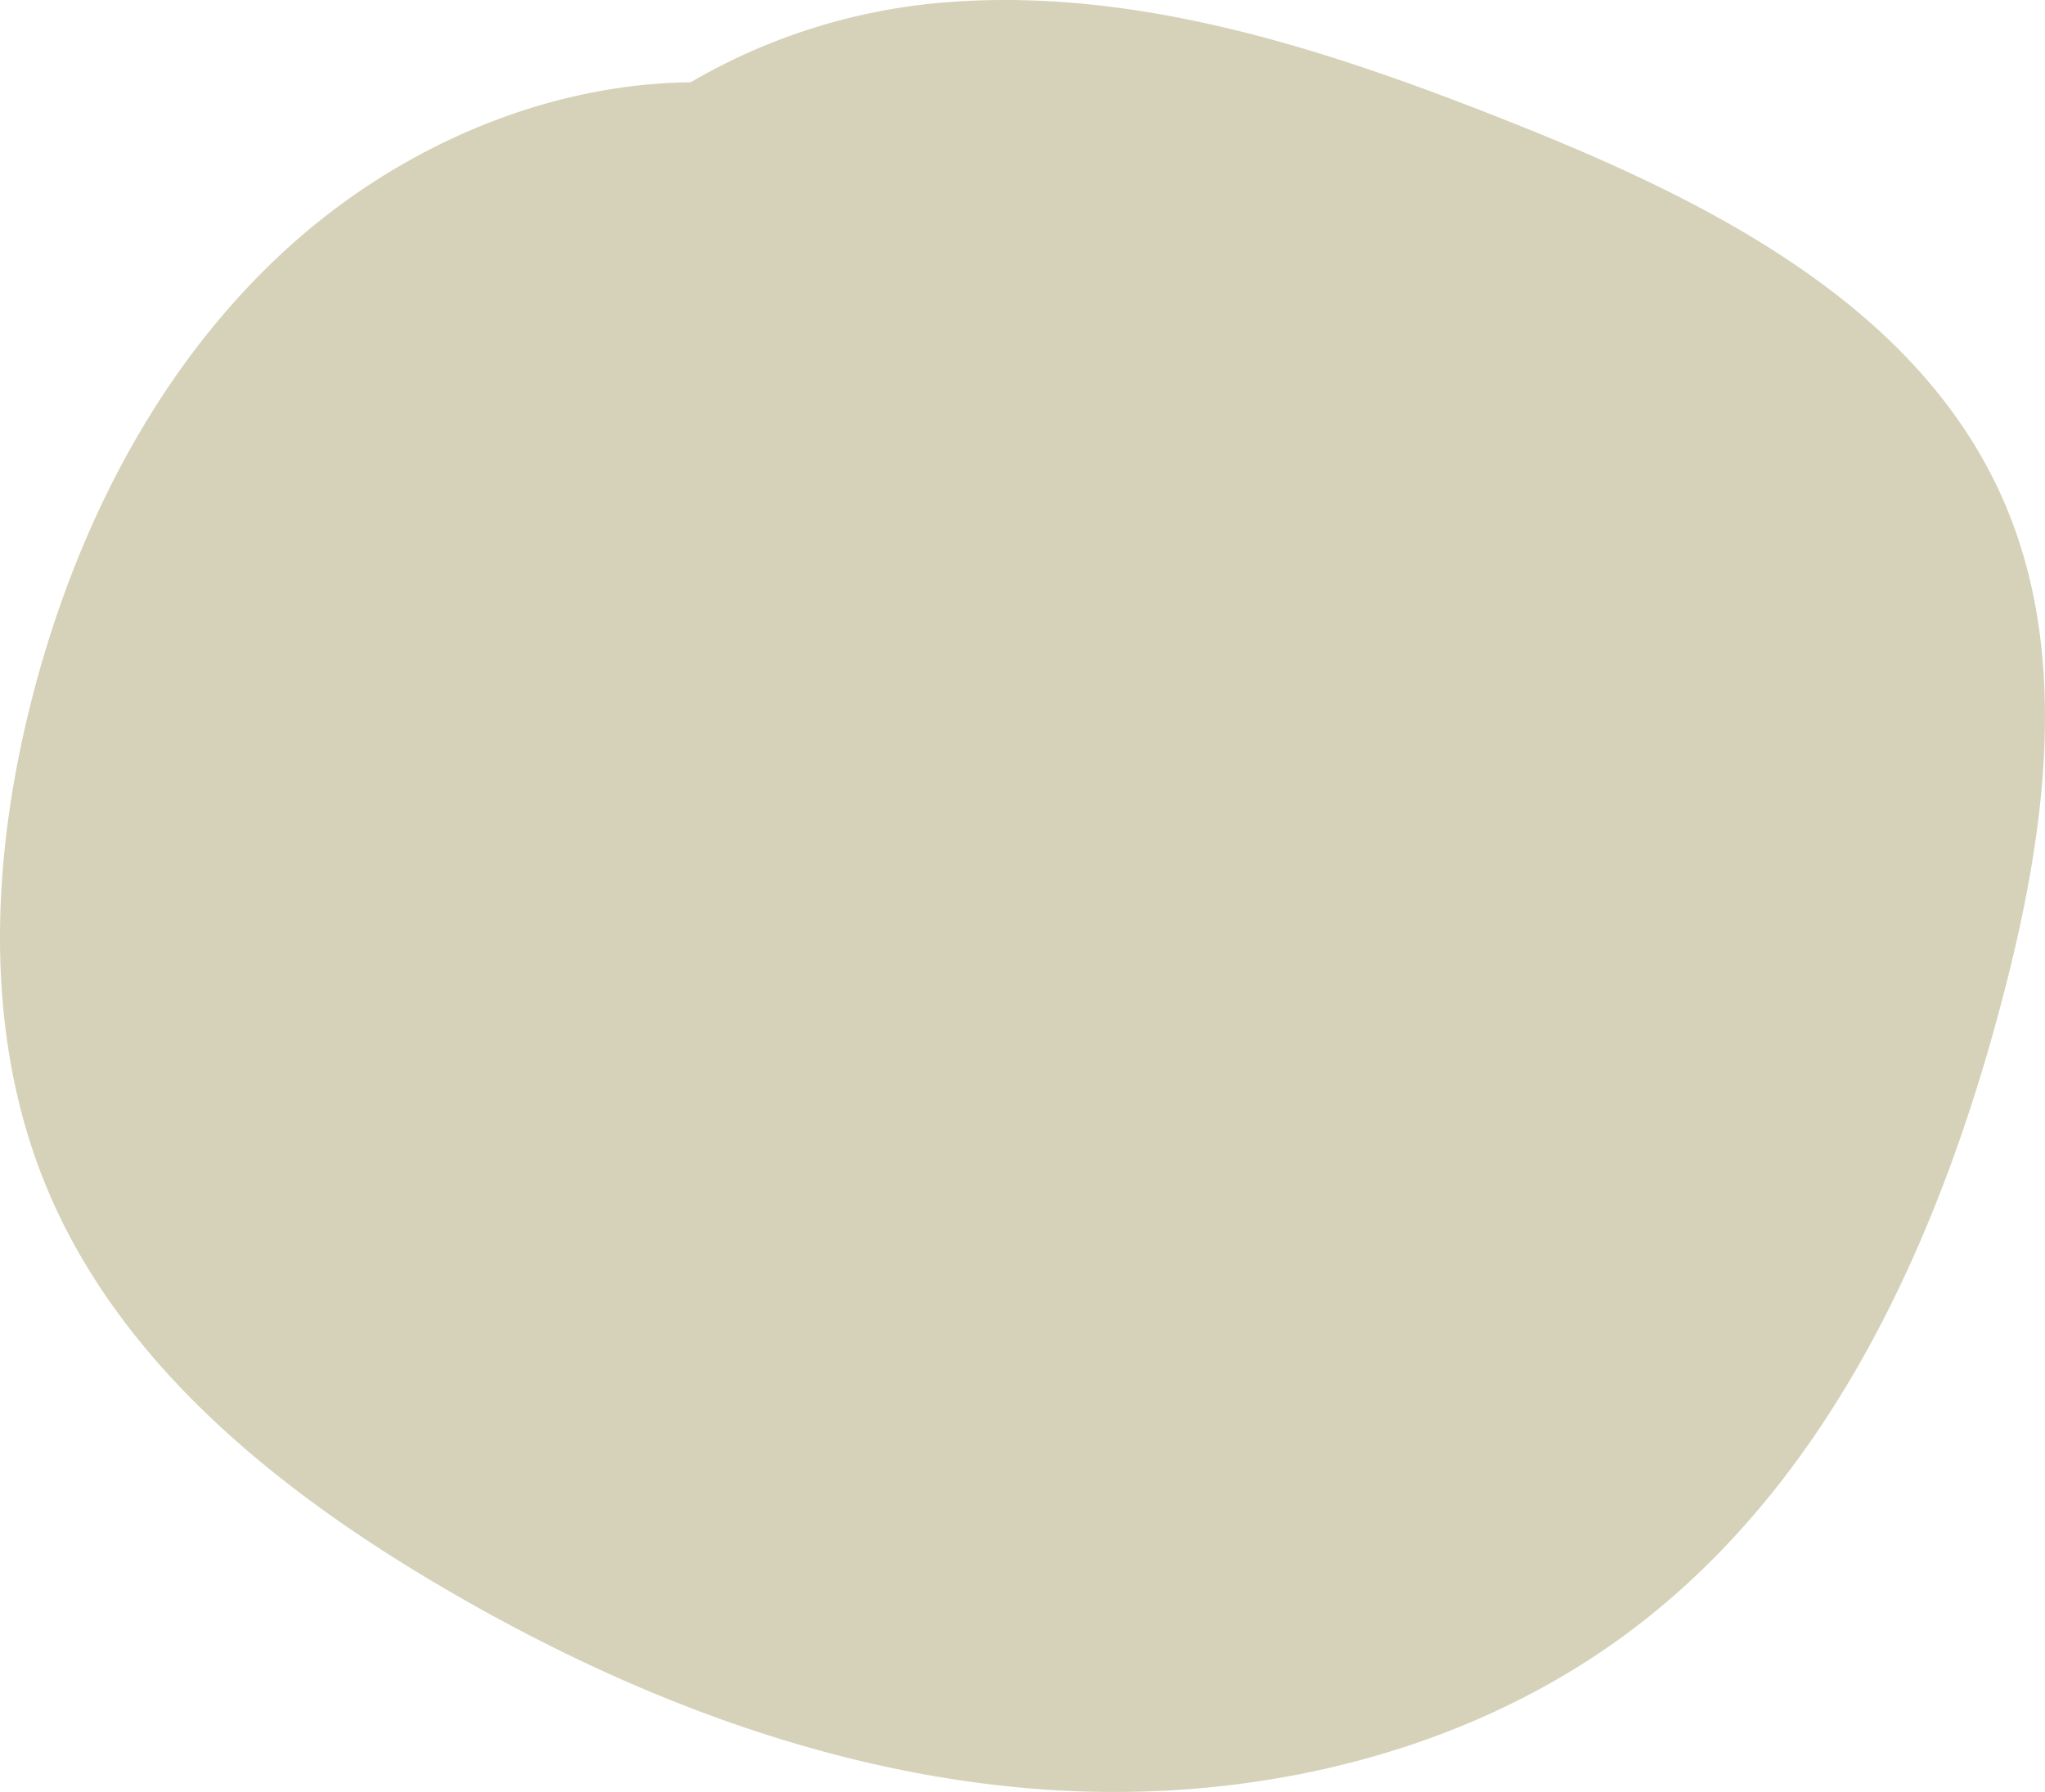 <svg id="Layer_1" data-name="Layer 1" xmlns="http://www.w3.org/2000/svg" width="976.379" height="855.686" viewBox="0 0 976.379 855.686"><defs><style>.cls-1{fill:#d6d2b9;}</style></defs><g id="circle"><path class="cls-1" d="M1229.169,237.22c-41.136-91.892-140.26-141.446-233.82-178.635C908.262,23.969,816.15-6.718,722.778,1.282A286.06,286.06,0,0,0,603.156,39.288c-71.599.798-142.265,32.504-195.083,81.584-61.371,57.024-100.205,135.301-120.39,216.607-18.782,75.659-21.866,157.771,8.073,229.749,34.24,82.321,107.323,142.151,183.926,187.768,87.404,52.048,184.506,90.595,285.883,99.036s207.375-15.167,288.313-76.79c95.275-72.54,146.962-188.953,176.771-304.932C1250.54,394.917,1261.818,310.156,1229.169,237.22Z" transform="translate(-273.4 0)"/></g></svg>